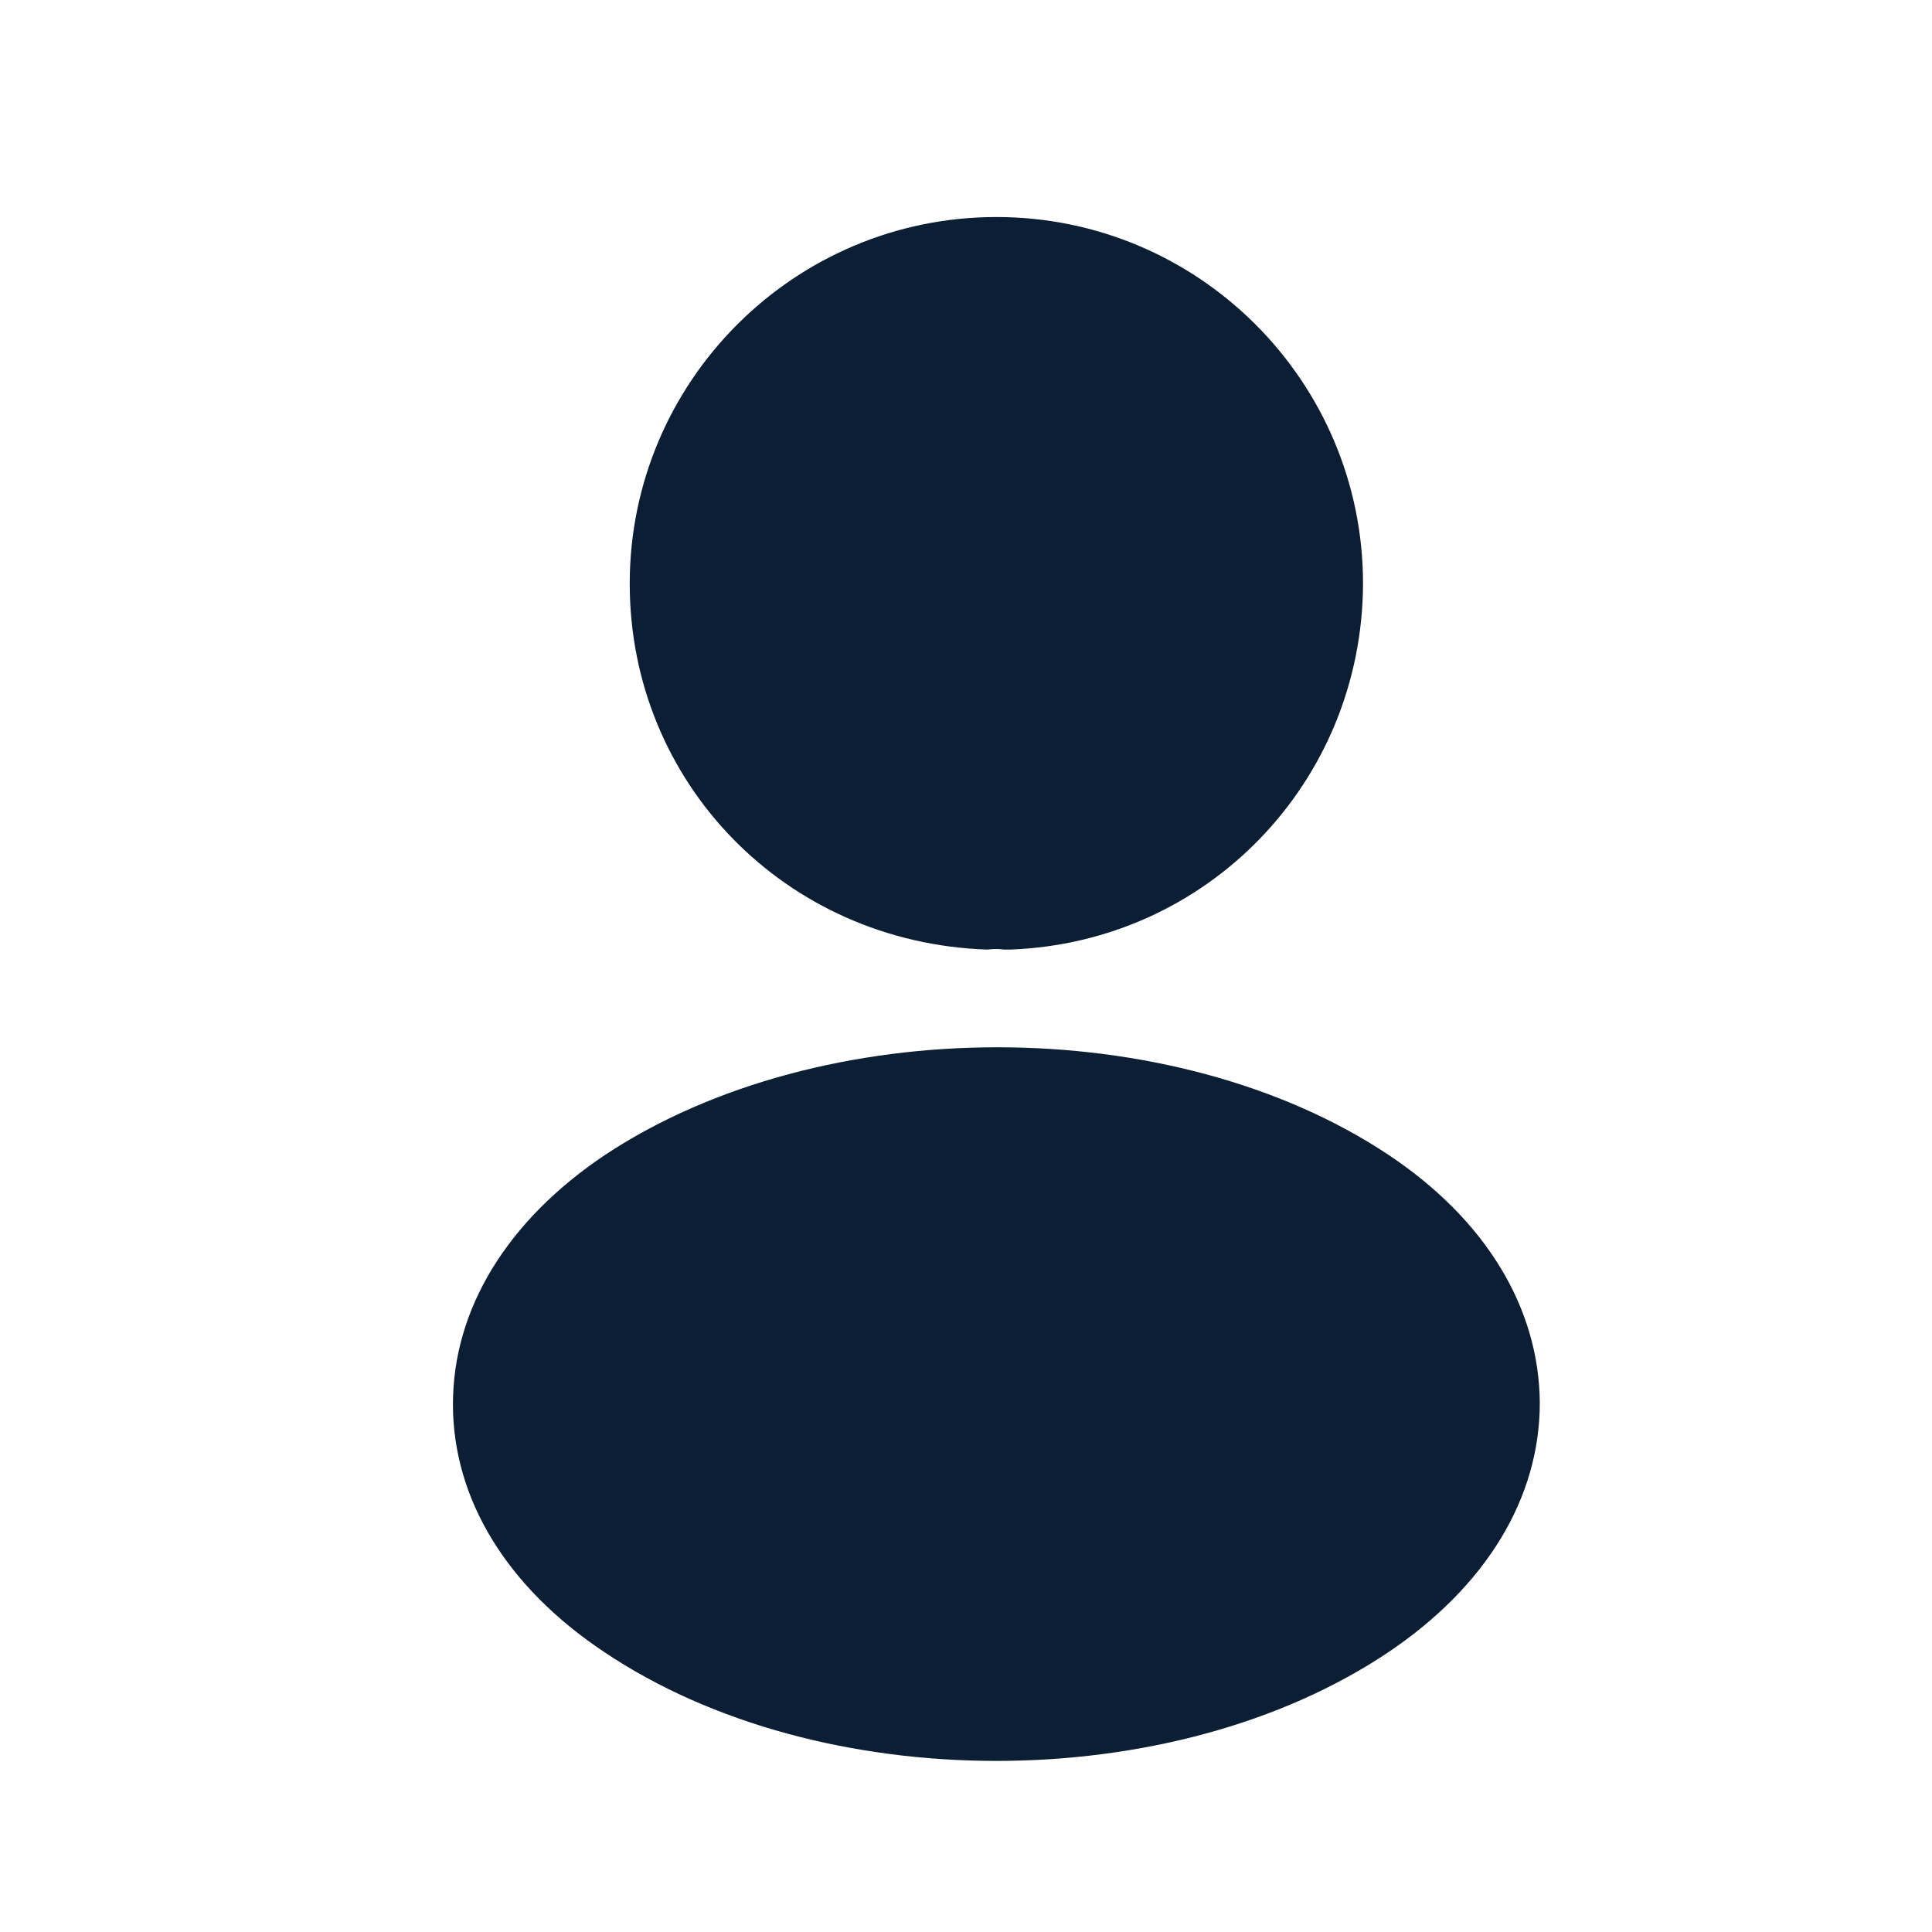 <svg width="18" height="18" viewBox="0 0 18 18" fill="none" xmlns="http://www.w3.org/2000/svg">
<g id="vuesax/bold/frame">
<g id="frame">
<path id="Vector" d="M9.283 2.022C7.399 2.022 5.867 3.554 5.867 5.438C5.867 7.287 7.313 8.783 9.197 8.847C9.254 8.84 9.312 8.84 9.355 8.847C9.37 8.847 9.377 8.847 9.391 8.847C9.398 8.847 9.398 8.847 9.406 8.847C11.247 8.783 12.692 7.287 12.699 5.438C12.699 3.554 11.168 2.022 9.283 2.022Z" fill="#0C1E33"/>
<path id="Vector_2" d="M12.937 10.76C10.93 9.423 7.658 9.423 5.637 10.76C4.723 11.372 4.22 12.199 4.22 13.083C4.22 13.968 4.723 14.788 5.63 15.392C6.637 16.068 7.96 16.406 9.283 16.406C10.607 16.406 11.93 16.068 12.937 15.392C13.843 14.781 14.346 13.961 14.346 13.069C14.339 12.184 13.843 11.364 12.937 10.76Z" fill="#0C1E33"/>
</g>
</g>
</svg>
